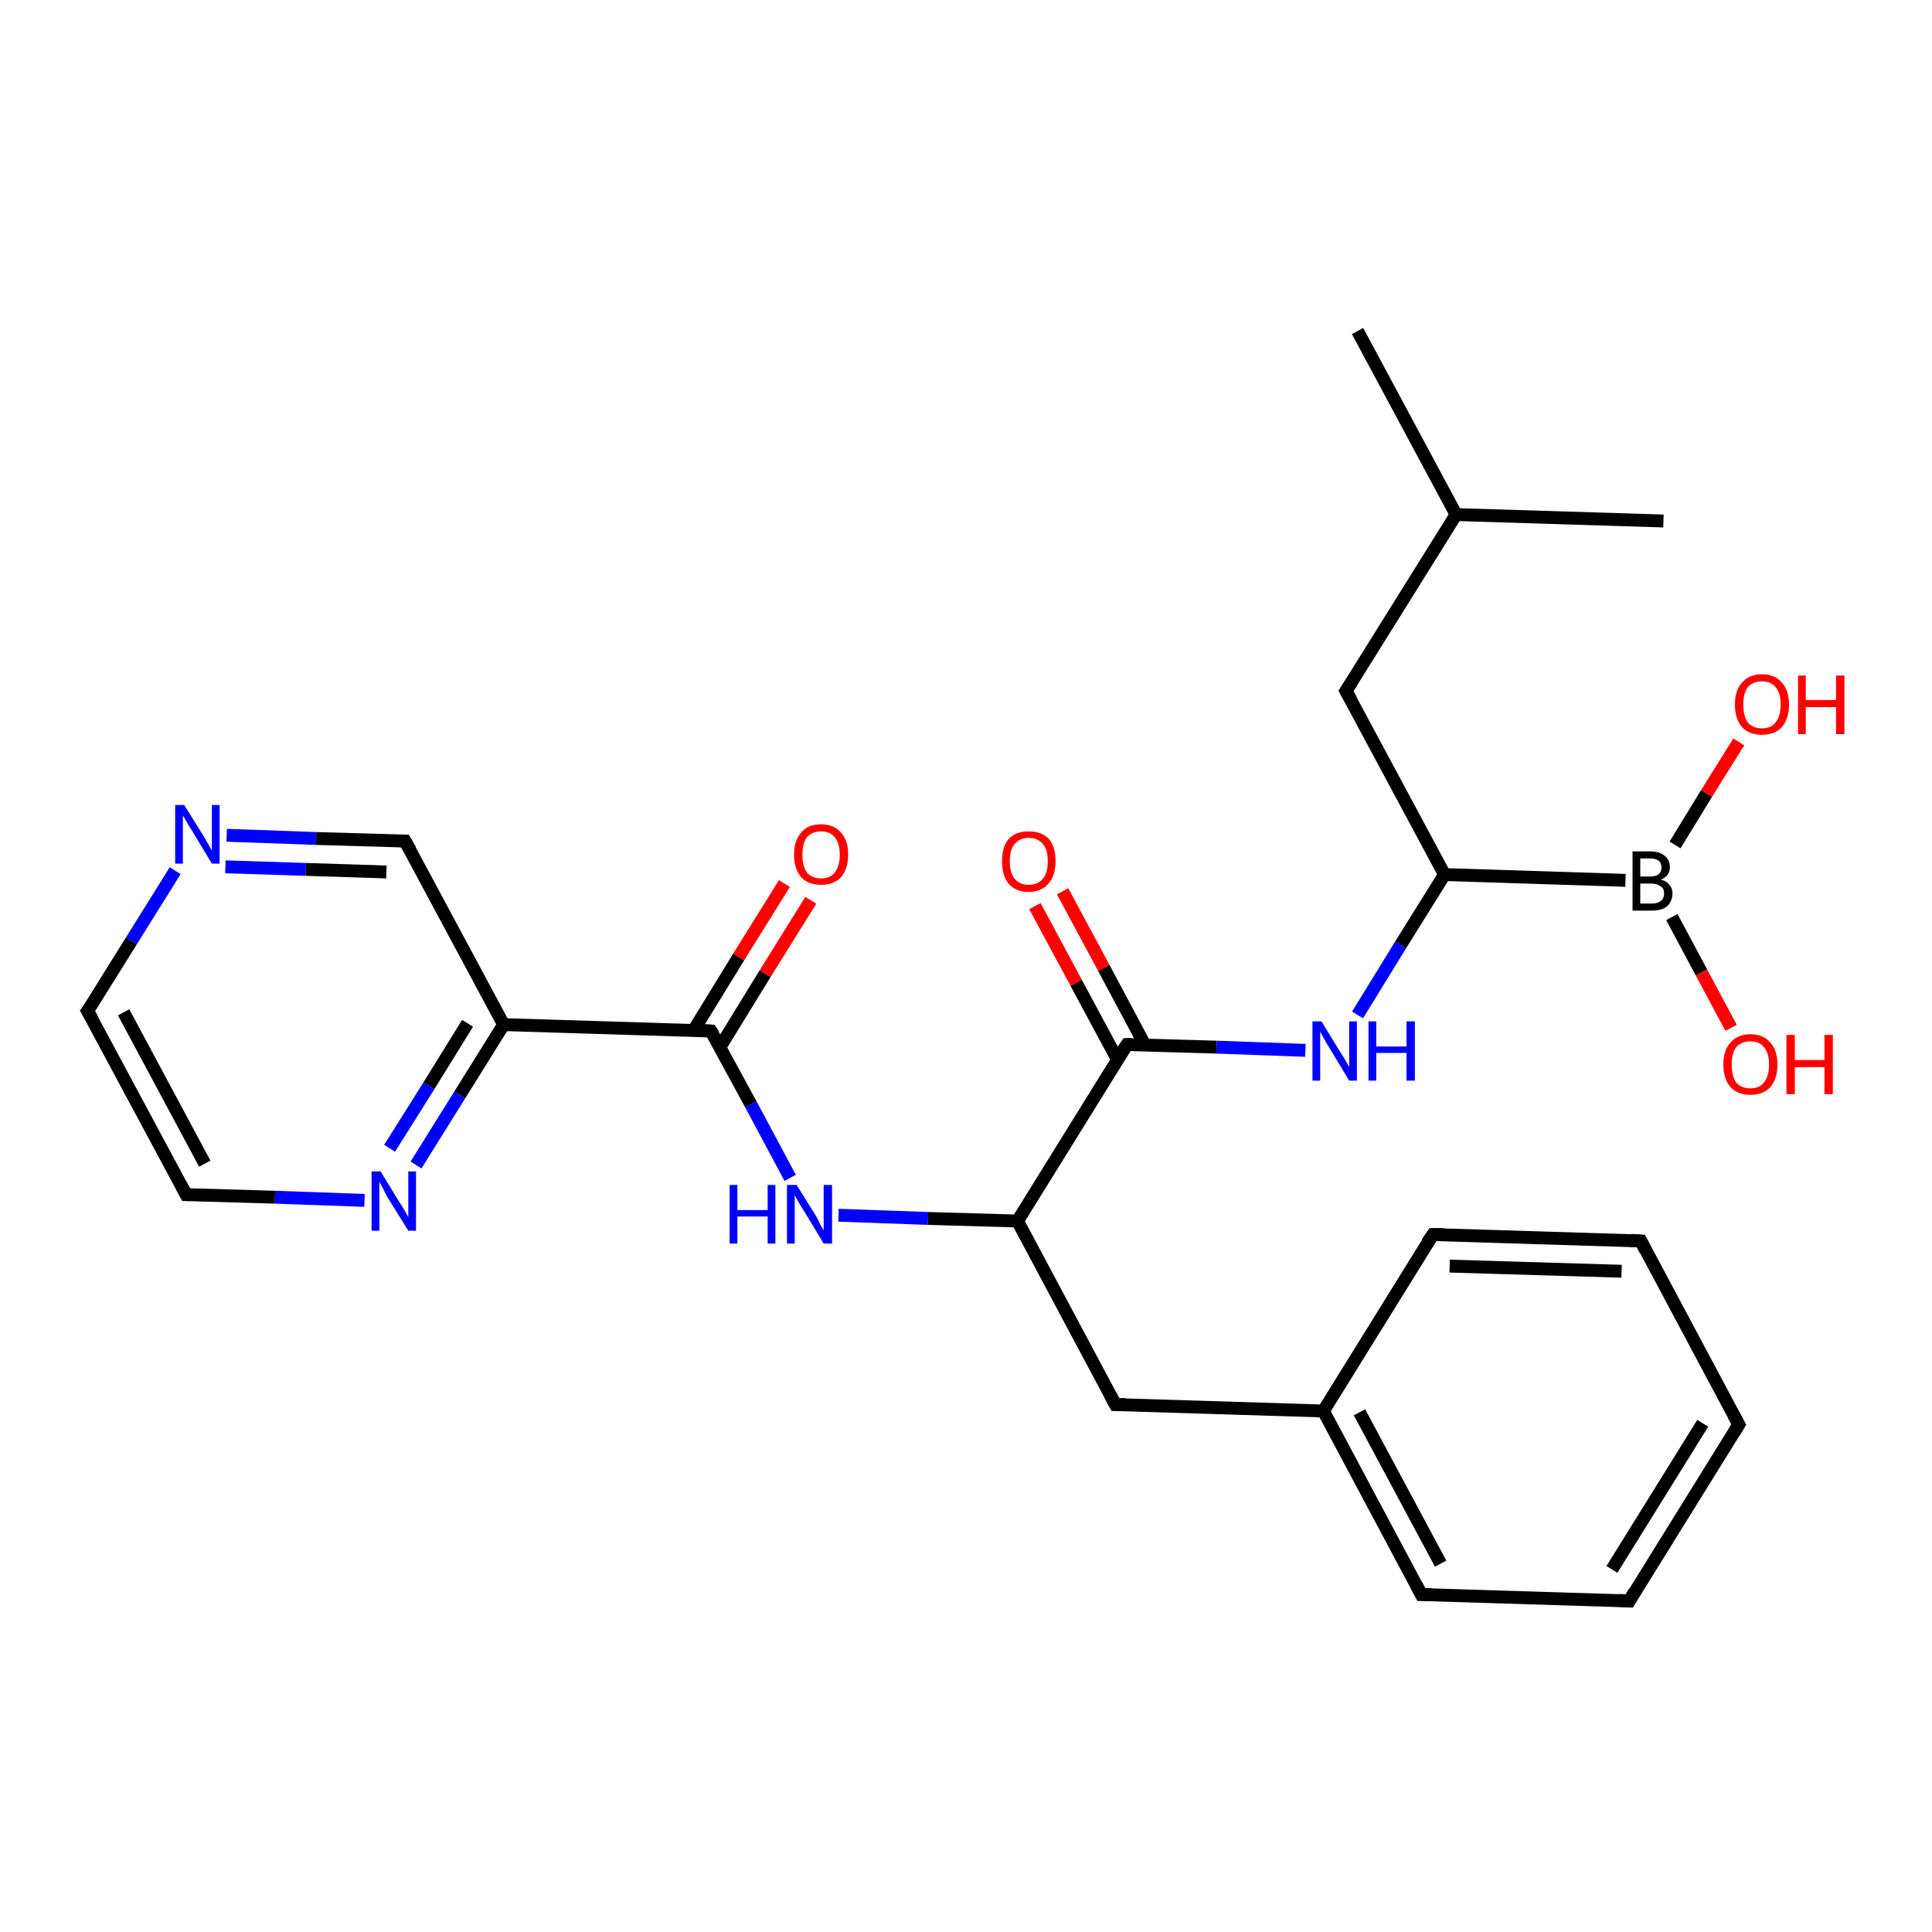<?xml version='1.0' encoding='iso-8859-1'?>
<svg version='1.1' baseProfile='full'
              xmlns='http://www.w3.org/2000/svg'
                      xmlns:rdkit='http://www.rdkit.org/xml'
                      xmlns:xlink='http://www.w3.org/1999/xlink'
                  xml:space='preserve'
width='300px' height='300px' viewBox='0 0 300 300'>
<!-- END OF HEADER -->
<rect style='opacity:1.0;fill:#FFFFFF;stroke:none' width='300.0' height='300.0' x='0.0' y='0.0'> </rect>
<path class='bond-0 atom-0 atom-1' d='M 28.9,185.5 L 13.6,157.0' style='fill:none;fill-rule:evenodd;stroke:#000000;stroke-width:2.0px;stroke-linecap:butt;stroke-linejoin:miter;stroke-opacity:1' />
<path class='bond-0 atom-0 atom-1' d='M 31.8,180.7 L 19.2,157.2' style='fill:none;fill-rule:evenodd;stroke:#000000;stroke-width:2.0px;stroke-linecap:butt;stroke-linejoin:miter;stroke-opacity:1' />
<path class='bond-1 atom-1 atom-2' d='M 13.6,157.0 L 20.4,146.1' style='fill:none;fill-rule:evenodd;stroke:#000000;stroke-width:2.0px;stroke-linecap:butt;stroke-linejoin:miter;stroke-opacity:1' />
<path class='bond-1 atom-1 atom-2' d='M 20.4,146.1 L 27.2,135.2' style='fill:none;fill-rule:evenodd;stroke:#0000FF;stroke-width:2.0px;stroke-linecap:butt;stroke-linejoin:miter;stroke-opacity:1' />
<path class='bond-2 atom-2 atom-3' d='M 35.2,129.7 L 49.1,130.2' style='fill:none;fill-rule:evenodd;stroke:#0000FF;stroke-width:2.0px;stroke-linecap:butt;stroke-linejoin:miter;stroke-opacity:1' />
<path class='bond-2 atom-2 atom-3' d='M 49.1,130.2 L 62.9,130.6' style='fill:none;fill-rule:evenodd;stroke:#000000;stroke-width:2.0px;stroke-linecap:butt;stroke-linejoin:miter;stroke-opacity:1' />
<path class='bond-2 atom-2 atom-3' d='M 35.0,134.6 L 47.5,135.0' style='fill:none;fill-rule:evenodd;stroke:#0000FF;stroke-width:2.0px;stroke-linecap:butt;stroke-linejoin:miter;stroke-opacity:1' />
<path class='bond-2 atom-2 atom-3' d='M 47.5,135.0 L 60.0,135.4' style='fill:none;fill-rule:evenodd;stroke:#000000;stroke-width:2.0px;stroke-linecap:butt;stroke-linejoin:miter;stroke-opacity:1' />
<path class='bond-3 atom-3 atom-4' d='M 62.9,130.6 L 78.2,159.1' style='fill:none;fill-rule:evenodd;stroke:#000000;stroke-width:2.0px;stroke-linecap:butt;stroke-linejoin:miter;stroke-opacity:1' />
<path class='bond-4 atom-4 atom-5' d='M 78.2,159.1 L 71.4,170.0' style='fill:none;fill-rule:evenodd;stroke:#000000;stroke-width:2.0px;stroke-linecap:butt;stroke-linejoin:miter;stroke-opacity:1' />
<path class='bond-4 atom-4 atom-5' d='M 71.4,170.0 L 64.6,180.9' style='fill:none;fill-rule:evenodd;stroke:#0000FF;stroke-width:2.0px;stroke-linecap:butt;stroke-linejoin:miter;stroke-opacity:1' />
<path class='bond-4 atom-4 atom-5' d='M 72.6,158.9 L 66.6,168.6' style='fill:none;fill-rule:evenodd;stroke:#000000;stroke-width:2.0px;stroke-linecap:butt;stroke-linejoin:miter;stroke-opacity:1' />
<path class='bond-4 atom-4 atom-5' d='M 66.6,168.6 L 60.5,178.3' style='fill:none;fill-rule:evenodd;stroke:#0000FF;stroke-width:2.0px;stroke-linecap:butt;stroke-linejoin:miter;stroke-opacity:1' />
<path class='bond-5 atom-4 atom-6' d='M 78.2,159.1 L 110.4,160.1' style='fill:none;fill-rule:evenodd;stroke:#000000;stroke-width:2.0px;stroke-linecap:butt;stroke-linejoin:miter;stroke-opacity:1' />
<path class='bond-6 atom-6 atom-7' d='M 110.4,160.1 L 116.6,171.5' style='fill:none;fill-rule:evenodd;stroke:#000000;stroke-width:2.0px;stroke-linecap:butt;stroke-linejoin:miter;stroke-opacity:1' />
<path class='bond-6 atom-6 atom-7' d='M 116.6,171.5 L 122.7,182.9' style='fill:none;fill-rule:evenodd;stroke:#0000FF;stroke-width:2.0px;stroke-linecap:butt;stroke-linejoin:miter;stroke-opacity:1' />
<path class='bond-7 atom-7 atom-8' d='M 130.2,188.7 L 144.1,189.2' style='fill:none;fill-rule:evenodd;stroke:#0000FF;stroke-width:2.0px;stroke-linecap:butt;stroke-linejoin:miter;stroke-opacity:1' />
<path class='bond-7 atom-7 atom-8' d='M 144.1,189.2 L 158.0,189.6' style='fill:none;fill-rule:evenodd;stroke:#000000;stroke-width:2.0px;stroke-linecap:butt;stroke-linejoin:miter;stroke-opacity:1' />
<path class='bond-8 atom-8 atom-9' d='M 158.0,189.6 L 173.2,218.1' style='fill:none;fill-rule:evenodd;stroke:#000000;stroke-width:2.0px;stroke-linecap:butt;stroke-linejoin:miter;stroke-opacity:1' />
<path class='bond-9 atom-9 atom-10' d='M 173.2,218.1 L 205.5,219.1' style='fill:none;fill-rule:evenodd;stroke:#000000;stroke-width:2.0px;stroke-linecap:butt;stroke-linejoin:miter;stroke-opacity:1' />
<path class='bond-10 atom-10 atom-11' d='M 205.5,219.1 L 220.7,247.6' style='fill:none;fill-rule:evenodd;stroke:#000000;stroke-width:2.0px;stroke-linecap:butt;stroke-linejoin:miter;stroke-opacity:1' />
<path class='bond-10 atom-10 atom-11' d='M 211.1,219.3 L 223.7,242.8' style='fill:none;fill-rule:evenodd;stroke:#000000;stroke-width:2.0px;stroke-linecap:butt;stroke-linejoin:miter;stroke-opacity:1' />
<path class='bond-11 atom-11 atom-12' d='M 220.7,247.6 L 253.0,248.6' style='fill:none;fill-rule:evenodd;stroke:#000000;stroke-width:2.0px;stroke-linecap:butt;stroke-linejoin:miter;stroke-opacity:1' />
<path class='bond-12 atom-12 atom-13' d='M 253.0,248.6 L 270.0,221.2' style='fill:none;fill-rule:evenodd;stroke:#000000;stroke-width:2.0px;stroke-linecap:butt;stroke-linejoin:miter;stroke-opacity:1' />
<path class='bond-12 atom-12 atom-13' d='M 250.3,243.7 L 264.4,221.0' style='fill:none;fill-rule:evenodd;stroke:#000000;stroke-width:2.0px;stroke-linecap:butt;stroke-linejoin:miter;stroke-opacity:1' />
<path class='bond-13 atom-13 atom-14' d='M 270.0,221.2 L 254.8,192.7' style='fill:none;fill-rule:evenodd;stroke:#000000;stroke-width:2.0px;stroke-linecap:butt;stroke-linejoin:miter;stroke-opacity:1' />
<path class='bond-14 atom-14 atom-15' d='M 254.8,192.7 L 222.5,191.7' style='fill:none;fill-rule:evenodd;stroke:#000000;stroke-width:2.0px;stroke-linecap:butt;stroke-linejoin:miter;stroke-opacity:1' />
<path class='bond-14 atom-14 atom-15' d='M 251.8,197.4 L 225.1,196.6' style='fill:none;fill-rule:evenodd;stroke:#000000;stroke-width:2.0px;stroke-linecap:butt;stroke-linejoin:miter;stroke-opacity:1' />
<path class='bond-15 atom-8 atom-16' d='M 158.0,189.6 L 175.0,162.2' style='fill:none;fill-rule:evenodd;stroke:#000000;stroke-width:2.0px;stroke-linecap:butt;stroke-linejoin:miter;stroke-opacity:1' />
<path class='bond-16 atom-16 atom-17' d='M 177.8,162.3 L 171.4,150.3' style='fill:none;fill-rule:evenodd;stroke:#000000;stroke-width:2.0px;stroke-linecap:butt;stroke-linejoin:miter;stroke-opacity:1' />
<path class='bond-16 atom-16 atom-17' d='M 171.4,150.3 L 165.0,138.4' style='fill:none;fill-rule:evenodd;stroke:#FF0000;stroke-width:2.0px;stroke-linecap:butt;stroke-linejoin:miter;stroke-opacity:1' />
<path class='bond-16 atom-16 atom-17' d='M 173.5,164.5 L 167.1,152.6' style='fill:none;fill-rule:evenodd;stroke:#000000;stroke-width:2.0px;stroke-linecap:butt;stroke-linejoin:miter;stroke-opacity:1' />
<path class='bond-16 atom-16 atom-17' d='M 167.1,152.6 L 160.7,140.7' style='fill:none;fill-rule:evenodd;stroke:#FF0000;stroke-width:2.0px;stroke-linecap:butt;stroke-linejoin:miter;stroke-opacity:1' />
<path class='bond-17 atom-16 atom-18' d='M 175.0,162.2 L 188.9,162.6' style='fill:none;fill-rule:evenodd;stroke:#000000;stroke-width:2.0px;stroke-linecap:butt;stroke-linejoin:miter;stroke-opacity:1' />
<path class='bond-17 atom-16 atom-18' d='M 188.9,162.6 L 202.7,163.1' style='fill:none;fill-rule:evenodd;stroke:#0000FF;stroke-width:2.0px;stroke-linecap:butt;stroke-linejoin:miter;stroke-opacity:1' />
<path class='bond-18 atom-18 atom-19' d='M 210.8,157.6 L 217.5,146.7' style='fill:none;fill-rule:evenodd;stroke:#0000FF;stroke-width:2.0px;stroke-linecap:butt;stroke-linejoin:miter;stroke-opacity:1' />
<path class='bond-18 atom-18 atom-19' d='M 217.5,146.7 L 224.3,135.8' style='fill:none;fill-rule:evenodd;stroke:#000000;stroke-width:2.0px;stroke-linecap:butt;stroke-linejoin:miter;stroke-opacity:1' />
<path class='bond-19 atom-19 atom-20' d='M 224.3,135.8 L 209.0,107.3' style='fill:none;fill-rule:evenodd;stroke:#000000;stroke-width:2.0px;stroke-linecap:butt;stroke-linejoin:miter;stroke-opacity:1' />
<path class='bond-20 atom-20 atom-21' d='M 209.0,107.3 L 226.1,79.9' style='fill:none;fill-rule:evenodd;stroke:#000000;stroke-width:2.0px;stroke-linecap:butt;stroke-linejoin:miter;stroke-opacity:1' />
<path class='bond-21 atom-21 atom-22' d='M 226.1,79.9 L 210.8,51.4' style='fill:none;fill-rule:evenodd;stroke:#000000;stroke-width:2.0px;stroke-linecap:butt;stroke-linejoin:miter;stroke-opacity:1' />
<path class='bond-22 atom-21 atom-23' d='M 226.1,79.9 L 258.3,80.9' style='fill:none;fill-rule:evenodd;stroke:#000000;stroke-width:2.0px;stroke-linecap:butt;stroke-linejoin:miter;stroke-opacity:1' />
<path class='bond-23 atom-19 atom-24' d='M 224.3,135.8 L 252.4,136.7' style='fill:none;fill-rule:evenodd;stroke:#000000;stroke-width:2.0px;stroke-linecap:butt;stroke-linejoin:miter;stroke-opacity:1' />
<path class='bond-24 atom-24 atom-25' d='M 260.1,131.2 L 265.0,123.2' style='fill:none;fill-rule:evenodd;stroke:#000000;stroke-width:2.0px;stroke-linecap:butt;stroke-linejoin:miter;stroke-opacity:1' />
<path class='bond-24 atom-24 atom-25' d='M 265.0,123.2 L 270.0,115.2' style='fill:none;fill-rule:evenodd;stroke:#FF0000;stroke-width:2.0px;stroke-linecap:butt;stroke-linejoin:miter;stroke-opacity:1' />
<path class='bond-25 atom-24 atom-26' d='M 259.6,142.4 L 264.2,151.0' style='fill:none;fill-rule:evenodd;stroke:#000000;stroke-width:2.0px;stroke-linecap:butt;stroke-linejoin:miter;stroke-opacity:1' />
<path class='bond-25 atom-24 atom-26' d='M 264.2,151.0 L 268.8,159.6' style='fill:none;fill-rule:evenodd;stroke:#FF0000;stroke-width:2.0px;stroke-linecap:butt;stroke-linejoin:miter;stroke-opacity:1' />
<path class='bond-26 atom-6 atom-27' d='M 111.8,162.6 L 118.8,151.2' style='fill:none;fill-rule:evenodd;stroke:#000000;stroke-width:2.0px;stroke-linecap:butt;stroke-linejoin:miter;stroke-opacity:1' />
<path class='bond-26 atom-6 atom-27' d='M 118.8,151.2 L 125.9,139.8' style='fill:none;fill-rule:evenodd;stroke:#FF0000;stroke-width:2.0px;stroke-linecap:butt;stroke-linejoin:miter;stroke-opacity:1' />
<path class='bond-26 atom-6 atom-27' d='M 107.7,160.0 L 114.7,148.6' style='fill:none;fill-rule:evenodd;stroke:#000000;stroke-width:2.0px;stroke-linecap:butt;stroke-linejoin:miter;stroke-opacity:1' />
<path class='bond-26 atom-6 atom-27' d='M 114.7,148.6 L 121.8,137.2' style='fill:none;fill-rule:evenodd;stroke:#FF0000;stroke-width:2.0px;stroke-linecap:butt;stroke-linejoin:miter;stroke-opacity:1' />
<path class='bond-27 atom-5 atom-0' d='M 56.6,186.4 L 42.7,185.9' style='fill:none;fill-rule:evenodd;stroke:#0000FF;stroke-width:2.0px;stroke-linecap:butt;stroke-linejoin:miter;stroke-opacity:1' />
<path class='bond-27 atom-5 atom-0' d='M 42.7,185.9 L 28.9,185.5' style='fill:none;fill-rule:evenodd;stroke:#000000;stroke-width:2.0px;stroke-linecap:butt;stroke-linejoin:miter;stroke-opacity:1' />
<path class='bond-28 atom-15 atom-10' d='M 222.5,191.7 L 205.5,219.1' style='fill:none;fill-rule:evenodd;stroke:#000000;stroke-width:2.0px;stroke-linecap:butt;stroke-linejoin:miter;stroke-opacity:1' />
<path d='M 28.1,184.0 L 28.9,185.5 L 29.6,185.5' style='fill:none;stroke:#000000;stroke-width:2.0px;stroke-linecap:butt;stroke-linejoin:miter;stroke-opacity:1;' />
<path d='M 14.4,158.4 L 13.6,157.0 L 14.0,156.5' style='fill:none;stroke:#000000;stroke-width:2.0px;stroke-linecap:butt;stroke-linejoin:miter;stroke-opacity:1;' />
<path d='M 62.2,130.6 L 62.9,130.6 L 63.7,132.0' style='fill:none;stroke:#000000;stroke-width:2.0px;stroke-linecap:butt;stroke-linejoin:miter;stroke-opacity:1;' />
<path d='M 108.8,160.0 L 110.4,160.1 L 110.8,160.7' style='fill:none;stroke:#000000;stroke-width:2.0px;stroke-linecap:butt;stroke-linejoin:miter;stroke-opacity:1;' />
<path d='M 172.4,216.6 L 173.2,218.1 L 174.8,218.1' style='fill:none;stroke:#000000;stroke-width:2.0px;stroke-linecap:butt;stroke-linejoin:miter;stroke-opacity:1;' />
<path d='M 219.9,246.1 L 220.7,247.6 L 222.3,247.6' style='fill:none;stroke:#000000;stroke-width:2.0px;stroke-linecap:butt;stroke-linejoin:miter;stroke-opacity:1;' />
<path d='M 251.4,248.5 L 253.0,248.6 L 253.8,247.2' style='fill:none;stroke:#000000;stroke-width:2.0px;stroke-linecap:butt;stroke-linejoin:miter;stroke-opacity:1;' />
<path d='M 269.2,222.5 L 270.0,221.2 L 269.2,219.7' style='fill:none;stroke:#000000;stroke-width:2.0px;stroke-linecap:butt;stroke-linejoin:miter;stroke-opacity:1;' />
<path d='M 255.5,194.1 L 254.8,192.7 L 253.2,192.6' style='fill:none;stroke:#000000;stroke-width:2.0px;stroke-linecap:butt;stroke-linejoin:miter;stroke-opacity:1;' />
<path d='M 224.1,191.7 L 222.5,191.7 L 221.6,193.0' style='fill:none;stroke:#000000;stroke-width:2.0px;stroke-linecap:butt;stroke-linejoin:miter;stroke-opacity:1;' />
<path d='M 174.1,163.5 L 175.0,162.2 L 175.7,162.2' style='fill:none;stroke:#000000;stroke-width:2.0px;stroke-linecap:butt;stroke-linejoin:miter;stroke-opacity:1;' />
<path d='M 209.8,108.7 L 209.0,107.3 L 209.9,105.9' style='fill:none;stroke:#000000;stroke-width:2.0px;stroke-linecap:butt;stroke-linejoin:miter;stroke-opacity:1;' />
<path class='atom-2' d='M 28.6 125.0
L 31.6 129.8
Q 31.9 130.3, 32.4 131.2
Q 32.9 132.1, 32.9 132.1
L 32.9 125.0
L 34.1 125.0
L 34.1 134.1
L 32.9 134.1
L 29.7 128.8
Q 29.3 128.2, 28.9 127.5
Q 28.5 126.8, 28.4 126.6
L 28.4 134.1
L 27.2 134.1
L 27.2 125.0
L 28.6 125.0
' fill='#0000FF'/>
<path class='atom-5' d='M 59.1 181.9
L 62.1 186.8
Q 62.4 187.2, 62.9 188.1
Q 63.4 189.0, 63.4 189.0
L 63.4 181.9
L 64.6 181.9
L 64.6 191.1
L 63.4 191.1
L 60.1 185.8
Q 59.8 185.2, 59.4 184.4
Q 59.0 183.7, 58.9 183.5
L 58.9 191.1
L 57.7 191.1
L 57.7 181.9
L 59.1 181.9
' fill='#0000FF'/>
<path class='atom-7' d='M 113.3 184.0
L 114.5 184.0
L 114.5 187.9
L 119.2 187.9
L 119.2 184.0
L 120.4 184.0
L 120.4 193.1
L 119.2 193.1
L 119.2 188.9
L 114.5 188.9
L 114.5 193.1
L 113.3 193.1
L 113.3 184.0
' fill='#0000FF'/>
<path class='atom-7' d='M 123.7 184.0
L 126.7 188.8
Q 127.0 189.3, 127.4 190.2
Q 127.9 191.0, 127.9 191.1
L 127.9 184.0
L 129.2 184.0
L 129.2 193.1
L 127.9 193.1
L 124.7 187.8
Q 124.3 187.2, 123.9 186.5
Q 123.5 185.8, 123.4 185.6
L 123.4 193.1
L 122.2 193.1
L 122.2 184.0
L 123.7 184.0
' fill='#0000FF'/>
<path class='atom-17' d='M 155.6 133.7
Q 155.6 131.5, 156.6 130.3
Q 157.7 129.1, 159.7 129.1
Q 161.8 129.1, 162.9 130.3
Q 163.9 131.5, 163.9 133.7
Q 163.9 136.0, 162.8 137.2
Q 161.7 138.5, 159.7 138.5
Q 157.7 138.5, 156.6 137.2
Q 155.6 136.0, 155.6 133.7
M 159.7 137.4
Q 161.1 137.4, 161.9 136.5
Q 162.7 135.6, 162.7 133.7
Q 162.7 131.9, 161.9 131.0
Q 161.1 130.1, 159.7 130.1
Q 158.4 130.1, 157.6 131.0
Q 156.8 131.9, 156.8 133.7
Q 156.8 135.6, 157.6 136.5
Q 158.4 137.4, 159.7 137.4
' fill='#FF0000'/>
<path class='atom-18' d='M 205.2 158.6
L 208.2 163.5
Q 208.5 163.9, 209.0 164.8
Q 209.5 165.7, 209.5 165.7
L 209.5 158.6
L 210.7 158.6
L 210.7 167.8
L 209.5 167.8
L 206.3 162.5
Q 205.9 161.9, 205.5 161.1
Q 205.1 160.4, 205.0 160.2
L 205.0 167.8
L 203.8 167.8
L 203.8 158.6
L 205.2 158.6
' fill='#0000FF'/>
<path class='atom-18' d='M 212.5 158.6
L 213.7 158.6
L 213.7 162.5
L 218.4 162.5
L 218.4 158.6
L 219.7 158.6
L 219.7 167.8
L 218.4 167.8
L 218.4 163.5
L 213.7 163.5
L 213.7 167.8
L 212.5 167.8
L 212.5 158.6
' fill='#0000FF'/>
<path class='atom-24' d='M 257.9 136.6
Q 258.8 136.8, 259.2 137.4
Q 259.7 137.9, 259.7 138.7
Q 259.7 139.9, 258.9 140.7
Q 258.1 141.4, 256.5 141.4
L 253.5 141.4
L 253.5 132.2
L 256.2 132.2
Q 257.7 132.2, 258.5 132.9
Q 259.3 133.5, 259.3 134.7
Q 259.3 136.0, 257.9 136.6
M 254.7 133.3
L 254.7 136.1
L 256.2 136.1
Q 257.1 136.1, 257.5 135.8
Q 258.0 135.4, 258.0 134.7
Q 258.0 133.3, 256.2 133.3
L 254.7 133.3
M 256.5 140.3
Q 257.4 140.3, 257.9 139.9
Q 258.4 139.5, 258.4 138.7
Q 258.4 137.9, 257.8 137.6
Q 257.3 137.2, 256.3 137.2
L 254.7 137.2
L 254.7 140.3
L 256.5 140.3
' fill='#000000'/>
<path class='atom-25' d='M 269.4 109.4
Q 269.4 107.2, 270.5 106.0
Q 271.6 104.7, 273.6 104.7
Q 275.6 104.7, 276.7 106.0
Q 277.8 107.2, 277.8 109.4
Q 277.8 111.6, 276.7 112.9
Q 275.6 114.1, 273.6 114.1
Q 271.6 114.1, 270.5 112.9
Q 269.4 111.6, 269.4 109.4
M 273.6 113.1
Q 275.0 113.1, 275.7 112.2
Q 276.5 111.2, 276.5 109.4
Q 276.5 107.6, 275.7 106.7
Q 275.0 105.8, 273.6 105.8
Q 272.2 105.8, 271.4 106.7
Q 270.7 107.6, 270.7 109.4
Q 270.7 111.2, 271.4 112.2
Q 272.2 113.1, 273.6 113.1
' fill='#FF0000'/>
<path class='atom-25' d='M 279.2 104.9
L 280.4 104.9
L 280.4 108.7
L 285.1 108.7
L 285.1 104.9
L 286.4 104.9
L 286.4 114.0
L 285.1 114.0
L 285.1 109.8
L 280.4 109.8
L 280.4 114.0
L 279.2 114.0
L 279.2 104.9
' fill='#FF0000'/>
<path class='atom-26' d='M 267.6 165.3
Q 267.6 163.1, 268.7 161.9
Q 269.8 160.6, 271.8 160.6
Q 273.8 160.6, 274.9 161.9
Q 276.0 163.1, 276.0 165.3
Q 276.0 167.5, 274.9 168.8
Q 273.8 170.0, 271.8 170.0
Q 269.8 170.0, 268.7 168.8
Q 267.6 167.5, 267.6 165.3
M 271.8 169.0
Q 273.2 169.0, 273.9 168.1
Q 274.7 167.1, 274.7 165.3
Q 274.7 163.5, 273.9 162.6
Q 273.2 161.7, 271.8 161.7
Q 270.4 161.7, 269.6 162.6
Q 268.9 163.5, 268.9 165.3
Q 268.9 167.1, 269.6 168.1
Q 270.4 169.0, 271.8 169.0
' fill='#FF0000'/>
<path class='atom-26' d='M 277.4 160.7
L 278.7 160.7
L 278.7 164.6
L 283.3 164.6
L 283.3 160.7
L 284.6 160.7
L 284.6 169.9
L 283.3 169.9
L 283.3 165.7
L 278.7 165.7
L 278.7 169.9
L 277.4 169.9
L 277.4 160.7
' fill='#FF0000'/>
<path class='atom-27' d='M 123.3 132.7
Q 123.3 130.5, 124.4 129.3
Q 125.4 128.0, 127.5 128.0
Q 129.5 128.0, 130.6 129.3
Q 131.7 130.5, 131.7 132.7
Q 131.7 134.9, 130.6 136.2
Q 129.5 137.4, 127.5 137.4
Q 125.5 137.4, 124.4 136.2
Q 123.3 134.9, 123.3 132.7
M 127.5 136.4
Q 128.9 136.4, 129.6 135.5
Q 130.4 134.5, 130.4 132.7
Q 130.4 130.9, 129.6 130.0
Q 128.9 129.1, 127.5 129.1
Q 126.1 129.1, 125.3 130.0
Q 124.6 130.9, 124.6 132.7
Q 124.6 134.5, 125.3 135.5
Q 126.1 136.4, 127.5 136.4
' fill='#FF0000'/>
</svg>
